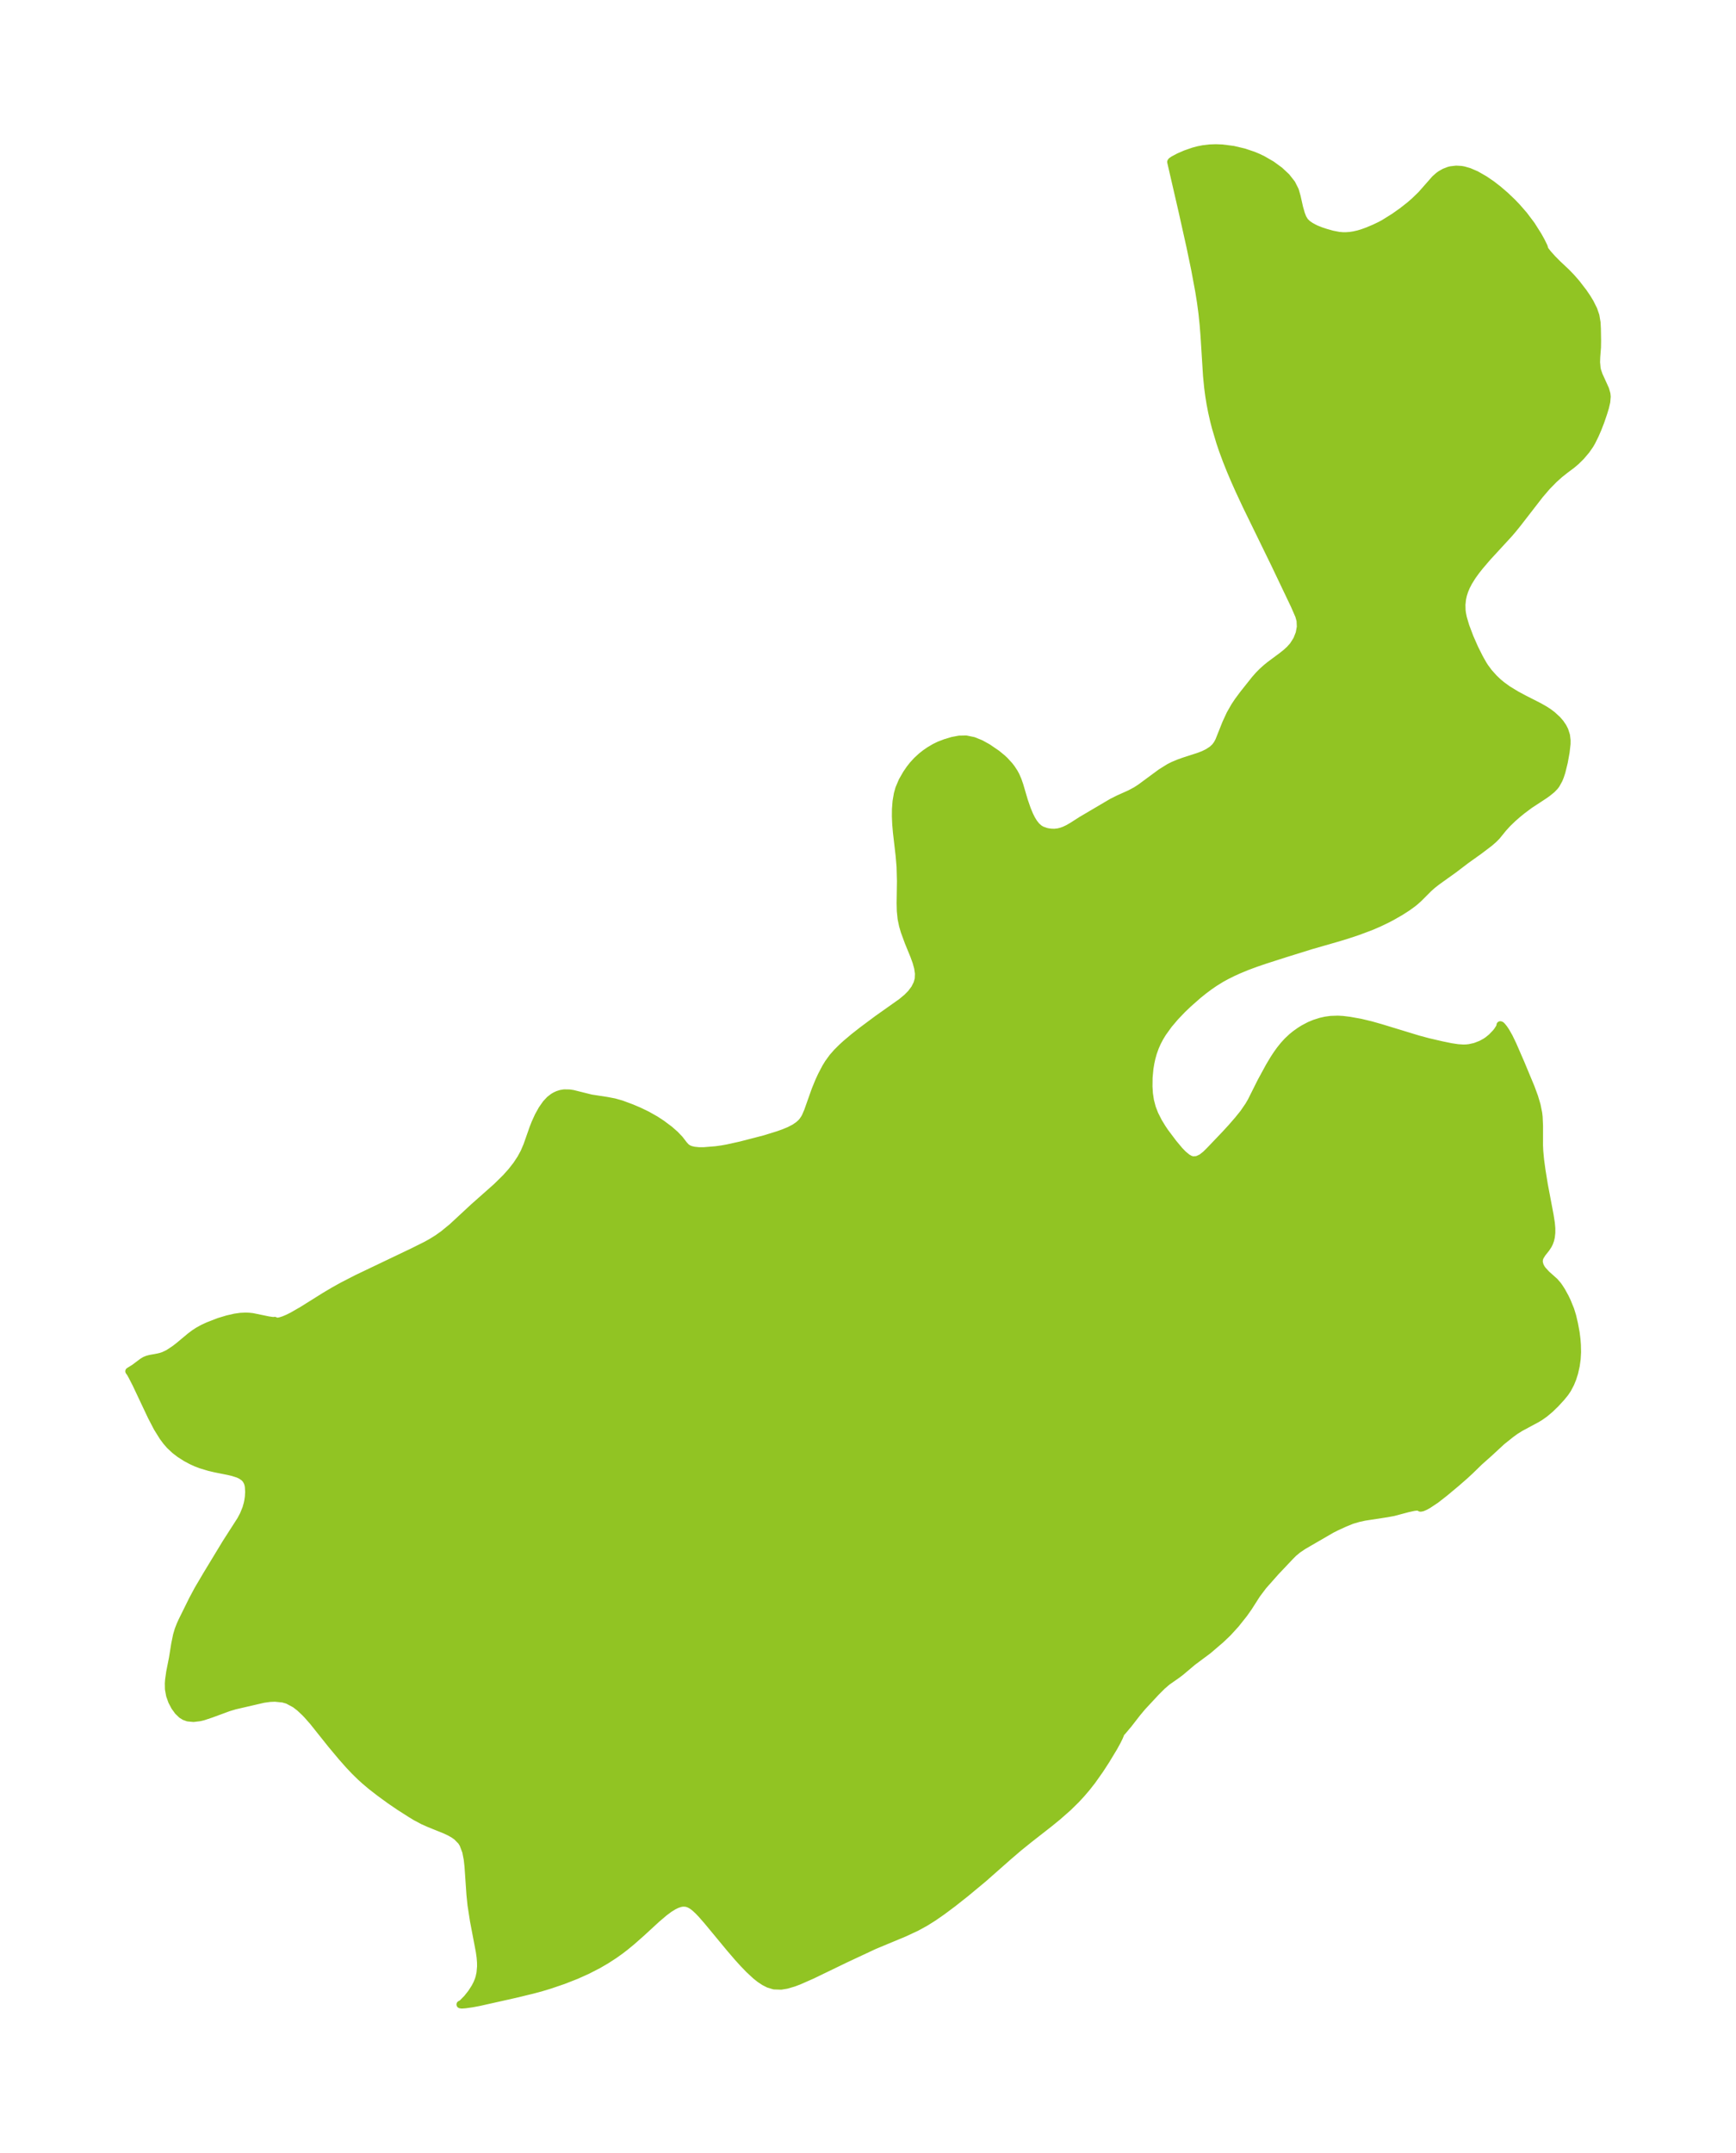 <?xml version="1.0" encoding="UTF-8"?>
<!DOCTYPE svg  PUBLIC '-//W3C//DTD SVG 1.1//EN'  'http://www.w3.org/Graphics/SVG/1.1/DTD/svg11.dtd'>
<svg width="226.24pt" height="280.51pt" version="1.1" viewBox="0 0 226.24 280.51" xmlns="http://www.w3.org/2000/svg" xmlns:xlink="http://www.w3.org/1999/xlink">
 <defs>
  <style type="text/css">*{stroke-linejoin: round; stroke-linecap: butt}</style>
 </defs>
 <g id="figure_1">
  <g id="patch_1">
   <path d="m0 280.51h226.24v-280.51h-226.24v280.51z" fill="none"/>
  </g>
  <g id="axes_1">
   <g id="PatchCollection_1">
    <defs>
     <path id="mf5c8c4c012" d="m201.24-248.19 0.097 0.253 0.374 0.484 0.573 0.64 0.696 0.703 1.117 1.051 0.671 0.691 0.648 0.741 0.929 1.205 0.482 0.71 0.375 0.616 0.463 0.923 0.274 0.793 0.152 0.902 0.041 0.782 0.026 1.538-0.013 0.904-0.096 1.238-0.024 0.709 0.071 0.792 0.07 0.303 0.198 0.578 0.843 1.855 0.168 0.586 0.037 0.357-0.056 0.683-0.173 0.738-0.242 0.788-0.365 1.066-0.371 0.951-0.343 0.789-0.429 0.866-0.246 0.422-0.482 0.691-0.676 0.797-0.65 0.64-0.558 0.471-0.896 0.67-0.712 0.569-0.699 0.629-0.918 0.935-0.933 1.087-2.911 3.758-0.624 0.771-0.522 0.605-2.795 3.039-0.956 1.12-0.484 0.611-0.496 0.683-0.486 0.777-0.305 0.59-0.22 0.519-0.185 0.568-0.121 0.543-0.078 0.749 0.021 0.732 0.049 0.388 0.116 0.576 0.324 1.094 0.553 1.463 0.616 1.402 0.643 1.282 0.465 0.823 0.229 0.358 0.502 0.682 0.68 0.761 0.546 0.518 0.471 0.394 0.789 0.574 1.099 0.67 1.062 0.57 1.932 0.983 0.743 0.423 0.492 0.321 0.489 0.368 0.644 0.592 0.383 0.442 0.346 0.508 0.22 0.433 0.212 0.659 0.077 0.638-0.004 0.472-0.12 1.062-0.237 1.313-0.312 1.27-0.186 0.568-0.17 0.424-0.375 0.678-0.179 0.233-0.374 0.386-0.569 0.46-0.426 0.303-1.887 1.237-0.983 0.736-0.622 0.507-0.59 0.517-0.685 0.659-0.579 0.636-0.853 1.048-0.435 0.432-0.506 0.437-1.36 1.03-1.673 1.195-1.582 1.205-2.175 1.557-0.571 0.443-0.544 0.478-1.245 1.248-0.465 0.423-0.334 0.273-0.726 0.529-0.923 0.592-1.092 0.625-0.745 0.389-0.986 0.47-1.078 0.461-1.645 0.614-1.468 0.486-1.098 0.335-3.506 1.008-3.402 1.059-2.643 0.847-1.177 0.403-1.184 0.439-1.114 0.464-0.71 0.325-0.798 0.396-0.695 0.38-0.877 0.544-0.686 0.473-0.717 0.536-0.758 0.61-1.306 1.152-0.735 0.705-0.912 0.953-0.869 1.023-0.776 1.077-0.378 0.621-0.334 0.637-0.263 0.592-0.28 0.785-0.187 0.676-0.136 0.626-0.119 0.72-0.11 1.165-0.014 1.188 0.06 0.933 0.137 0.895 0.24 0.917 0.338 0.874 0.487 0.959 0.489 0.804 0.359 0.533 1.086 1.446 0.789 0.943 0.484 0.505 0.559 0.462 0.365 0.205 0.369 0.107 0.57-0.045 0.569-0.263 0.557-0.439 0.553-0.55 1.973-2.068 0.814-0.886 0.87-1.004 0.7-0.866 0.672-0.979 0.344-0.589 1.274-2.548 1.093-2.008 0.614-1.02 0.376-0.57 0.381-0.53 0.478-0.598 0.492-0.54 0.56-0.528 0.468-0.381 0.594-0.421 0.457-0.288 0.796-0.421 0.651-0.27 0.791-0.252 0.644-0.145 0.678-0.094 0.921-0.031 0.632 0.035 0.908 0.112 1.405 0.252 1.377 0.329 1.292 0.367 4.853 1.479 1.335 0.358 1.724 0.4 1.221 0.251 0.893 0.134 0.699 0.044 0.388-0.009 0.419-0.043 0.749-0.167 0.785-0.304 0.563-0.31 0.297-0.199 0.509-0.411 0.558-0.581 0.22-0.283 0.254-0.4 0.086-0.203 0.009-0.127 0.099 0.04 0.14 0.142 0.218 0.273 0.263 0.387 0.423 0.748 0.475 0.987 1.033 2.376 1.325 3.181 0.454 1.231 0.319 1.069 0.213 1.061 0.054 0.474 0.052 1.181-0.003 2.564 0.032 0.697 0.106 1.134 0.185 1.371 0.31 1.911 0.746 3.936 0.163 1.033 0.061 0.689-5.84e-4 0.583-0.06 0.546-0.092 0.398-0.144 0.392-0.143 0.284-0.29 0.438-0.48 0.603-0.286 0.454-0.094 0.255-0.043 0.265 0.008 0.243 0.108 0.402 0.171 0.329 0.19 0.266 0.512 0.554 1.035 0.921 0.394 0.452 0.234 0.323 0.307 0.482 0.441 0.803 0.259 0.538 0.436 1.071 0.254 0.821 0.248 1.062 0.205 1.109 0.109 0.86 0.055 0.724 0.021 0.954-0.049 0.892-0.121 0.875-0.209 0.932-0.239 0.749-0.254 0.627-0.399 0.761-0.334 0.49-0.479 0.587-0.735 0.799-0.727 0.708-0.673 0.565-0.625 0.445-0.501 0.298-2.072 1.112-0.661 0.415-0.565 0.412-1.194 0.953-1.634 1.511-1.288 1.145-1.201 1.169-0.726 0.67-1.017 0.888-1.576 1.316-1.151 0.9-0.991 0.658-0.389 0.216-0.358 0.155-0.225 0.047-0.054-0.004-0.061-0.044-0.063-0.052-0.21-0.036-0.259 0.006-0.282 0.038-0.798 0.176-1.839 0.489-0.839 0.155-2.919 0.447-0.798 0.176-0.865 0.254-0.985 0.404-1.069 0.493-0.603 0.306-3.649 2.116-0.725 0.487-0.548 0.454-0.405 0.402-1.939 2.048-1.635 1.846-0.836 1.111-1.092 1.707-0.583 0.825-1.073 1.348-1.03 1.129-0.934 0.887-1.629 1.393-2.013 1.499-1.53 1.292-0.55 0.416-1.23 0.858-0.654 0.562-0.828 0.827-1.778 1.912-0.664 0.795-1.087 1.401-0.85 1.016-0.209 0.197-0.047 0.183-0.142 0.34-0.248 0.51-0.466 0.85-1.024 1.692-0.786 1.21-1.011 1.432-0.728 0.926-0.725 0.844-0.658 0.707-1.027 1.008-1.326 1.167-1.077 0.88-2.605 2.038-1.418 1.143-1.384 1.186-3.196 2.82-2.316 1.925-1.653 1.307-1.434 1.07-1.149 0.797-1.038 0.649-1.145 0.627-1.579 0.738-3.934 1.637-3.771 1.765-4.304 2.082-1.737 0.765-0.68 0.257-0.926 0.272-0.718 0.117-0.908-0.03-0.698-0.209-0.591-0.301-0.536-0.355-0.529-0.417-0.898-0.83-0.772-0.801-0.702-0.776-1.019-1.187-2.899-3.502-0.785-0.901-0.432-0.454-0.46-0.426-0.284-0.219-0.259-0.164-0.309-0.145-0.314-0.086-0.406-0.017-0.334 0.055-0.447 0.153-0.421 0.205-0.566 0.348-0.652 0.487-1.002 0.852-2.03 1.865-1.211 1.068-0.865 0.711-0.627 0.481-0.797 0.568-1.029 0.667-1.05 0.611-1.424 0.732-1.414 0.636-1.724 0.675-1.729 0.589-1.031 0.313-1.174 0.32-2.387 0.578-4.662 1.044-0.879 0.164-0.892 0.128-0.473 0.033-0.178-0.032 0.157-0.074 0.169-0.135 0.582-0.595 0.559-0.708 0.463-0.721 0.247-0.477 0.197-0.479 0.116-0.366 0.121-0.573 0.07-0.816-0.006-0.541-0.053-0.677-0.102-0.731-0.76-3.989-0.325-2.098-0.135-1.313-0.255-3.7-0.103-0.93-0.198-1.012-0.37-0.975-0.237-0.376-0.583-0.593-0.436-0.307-0.481-0.273-0.62-0.293-2.019-0.813-0.832-0.368-0.956-0.507-0.585-0.353-1.549-0.988-1.221-0.833-1.312-0.956-1.127-0.872-0.861-0.726-0.556-0.506-0.743-0.726-0.728-0.767-0.988-1.116-1.346-1.611-2.376-2.978-0.774-0.877-0.327-0.338-0.649-0.605-0.595-0.459-0.972-0.519-0.602-0.175-1.052-0.107-0.672 0.029-0.818 0.114-3.747 0.867-0.82 0.246-2.254 0.83-1.013 0.337-0.502 0.122-0.795 0.096-0.729-0.07-0.422-0.151-0.377-0.229-0.468-0.451-0.434-0.598-0.366-0.694-0.274-0.765-0.151-0.818-0.015-0.733 0.034-0.468 0.144-1.026 0.365-1.848 0.289-1.803 0.237-1.156 0.211-0.707 0.253-0.649 0.231-0.509 1.362-2.756 0.714-1.334 1.125-1.908 2.537-4.183 1.902-2.963 0.369-0.695 0.337-0.833 0.17-0.608 0.074-0.354 0.076-0.503 0.042-0.665-0.048-0.728-0.064-0.301-0.088-0.254-0.18-0.324-0.243-0.27-0.414-0.288-0.389-0.181-0.687-0.219-0.596-0.139-1.641-0.327-0.852-0.2-1.082-0.327-0.636-0.245-0.588-0.269-0.716-0.384-0.798-0.51-0.622-0.476-0.655-0.611-0.461-0.528-0.457-0.616-0.725-1.167-0.768-1.476-1.998-4.229-0.545-1.061-0.21-0.377-0.161-0.214 0.699-0.433 1.052-0.789 0.309-0.188 0.324-0.131 0.349-0.093 1.056-0.194 0.352-0.085 0.336-0.11 0.629-0.297 0.856-0.566 0.514-0.398 1.484-1.237 0.507-0.383 0.502-0.332 0.655-0.362 0.659-0.306 1.436-0.557 1.075-0.324 0.989-0.228 0.736-0.105 0.657-0.03 0.448 0.017 0.45 0.048 2.075 0.428 0.506 0.071 0.225 0.013 0.092-0.022 0.149 0.105 0.336-0.007 0.282-0.058 0.444-0.144 0.504-0.214 0.577-0.287 1.314-0.753 2.982-1.867 1.07-0.634 1.166-0.652 1.909-0.981 7.252-3.465 1.766-0.88 0.712-0.397 0.76-0.472 0.803-0.573 1.141-0.939 2.778-2.577 2.964-2.625 1.216-1.196 0.713-0.793 0.692-0.884 0.553-0.838 0.428-0.788 0.39-0.907 0.8-2.275 0.244-0.624 0.422-0.931 0.483-0.872 0.525-0.748 0.479-0.514 0.45-0.348 0.268-0.157 0.325-0.149 0.393-0.125 0.432-0.072 0.695 0.011 0.447 0.068 2.369 0.591 2.068 0.317 0.961 0.185 0.923 0.261 1.328 0.494 0.973 0.414 1.046 0.505 1.105 0.624 0.796 0.521 1.018 0.762 0.715 0.627 0.597 0.625 0.556 0.72 0.279 0.305 0.285 0.202 0.352 0.144 0.422 0.097 0.593 0.061 0.677 0.002 1.549-0.127 0.807-0.111 0.697-0.125 1.728-0.381 3.17-0.82 1.749-0.543 0.691-0.246 0.758-0.312 0.671-0.348 0.522-0.356 0.355-0.323 0.191-0.22 0.253-0.377 0.119-0.22 0.302-0.706 0.963-2.717 0.469-1.152 0.357-0.771 0.528-1.01 0.352-0.577 0.555-0.766 0.561-0.641 0.678-0.674 0.498-0.454 1.025-0.865 1.128-0.884 1.972-1.47 3.114-2.203 0.737-0.613 0.51-0.519 0.481-0.639 0.334-0.667 0.155-0.578 0.031-0.711-0.105-0.737-0.21-0.763-0.282-0.783-0.745-1.821-0.512-1.396-0.224-0.77-0.184-0.89-0.102-0.998-0.026-1.019 0.044-2.879-0.051-1.869-0.12-1.427-0.353-3.063-0.089-1.029-0.046-1.021 0.009-0.958 0.078-1.009 0.167-0.979 0.195-0.693 0.417-0.984 0.531-0.927 0.448-0.657 0.409-0.519 0.523-0.569 0.584-0.536 0.483-0.382 0.54-0.375 0.701-0.415 0.607-0.295 0.784-0.298 0.897-0.271 0.901-0.172 0.9-0.019 0.956 0.198 0.942 0.38 0.919 0.508 1.187 0.811 0.688 0.565 0.329 0.307 0.592 0.643 0.279 0.36 0.371 0.565 0.208 0.388 0.259 0.594 0.236 0.682 0.586 1.991 0.379 1.101 0.322 0.779 0.264 0.528 0.291 0.475 0.338 0.427 0.377 0.337 0.345 0.202 0.566 0.198 0.295 0.06 0.399 0.047 0.404 0.008 0.471-0.052 0.435-0.111 0.375-0.137 0.486-0.229 0.545-0.316 1.197-0.765 3.949-2.327 0.843-0.427 1.543-0.694 0.74-0.395 0.603-0.388 2.671-1.969 1.083-0.676 0.519-0.26 0.749-0.313 0.637-0.228 1.953-0.631 0.598-0.232 0.568-0.276 0.577-0.377 0.392-0.368 0.269-0.368 0.223-0.412 0.915-2.295 0.548-1.187 0.591-1.034 0.451-0.678 0.678-0.912 1.513-1.902 0.472-0.538 0.485-0.49 0.512-0.46 0.47-0.382 1.599-1.188 0.518-0.414 0.476-0.435 0.438-0.492 0.496-0.779 0.327-0.828 0.153-0.841-0.038-0.821-0.174-0.63-0.589-1.351-2.556-5.36-3.717-7.619-0.928-1.989-0.58-1.3-0.556-1.308-0.521-1.304-0.486-1.314-0.351-1.037-0.574-1.925-0.228-0.886-0.254-1.117-0.218-1.125-0.168-1.042-0.138-1.048-0.15-1.538-0.327-5.212-0.113-1.433-0.159-1.531-0.19-1.415-0.227-1.425-0.538-2.891-0.616-2.956-1.006-4.514-1.495-6.486 0.064-0.099 0.262-0.181 0.702-0.374 0.895-0.388 1.007-0.347 0.627-0.167 0.642-0.128 0.841-0.099 0.803-0.028 0.808 0.03 1.457 0.187 1.418 0.335 1.208 0.408 0.568 0.237 0.633 0.302 1.175 0.68 1.042 0.761 0.882 0.824 0.687 0.876 0.441 0.875 0.231 0.802 0.324 1.445 0.239 0.83 0.198 0.514 0.267 0.442 0.336 0.334 0.414 0.287 0.436 0.242 0.3 0.145 0.61 0.245 0.653 0.214 0.827 0.234 0.87 0.17 0.528 0.045 0.429 0.001 0.535-0.042 0.477-0.074 0.579-0.131 0.49-0.145 0.707-0.254 0.928-0.392 0.77-0.37 0.443-0.24 1.296-0.807 1.054-0.742 0.991-0.776 0.657-0.57 0.878-0.851 1.784-2.027 0.458-0.409 0.28-0.201 0.487-0.277 0.573-0.221 0.239-0.061 0.718-0.084 0.646 0.038 0.318 0.056 0.72 0.206 0.906 0.39 1.111 0.635 0.934 0.64 0.847 0.657 0.908 0.781 0.926 0.885 0.605 0.632 0.89 1.022 0.971 1.287 0.872 1.38 0.402 0.72 0.363 0.738 0.047 0.171" stroke="#91c423"/>
    </defs>
    <g clip-path="url(#p040212c6ce)">
     <use y="280.512" fill="#91c423" stroke="#91c423" xlink:href="#mf5c8c4c012"/>
    </g>
   </g>
  </g>
 </g>
 <defs>
  <clipPath id="p040212c6ce">
   <rect x="7.2" y="7.2" width="211.84" height="266.11"/>
  </clipPath>
 </defs>
</svg>
